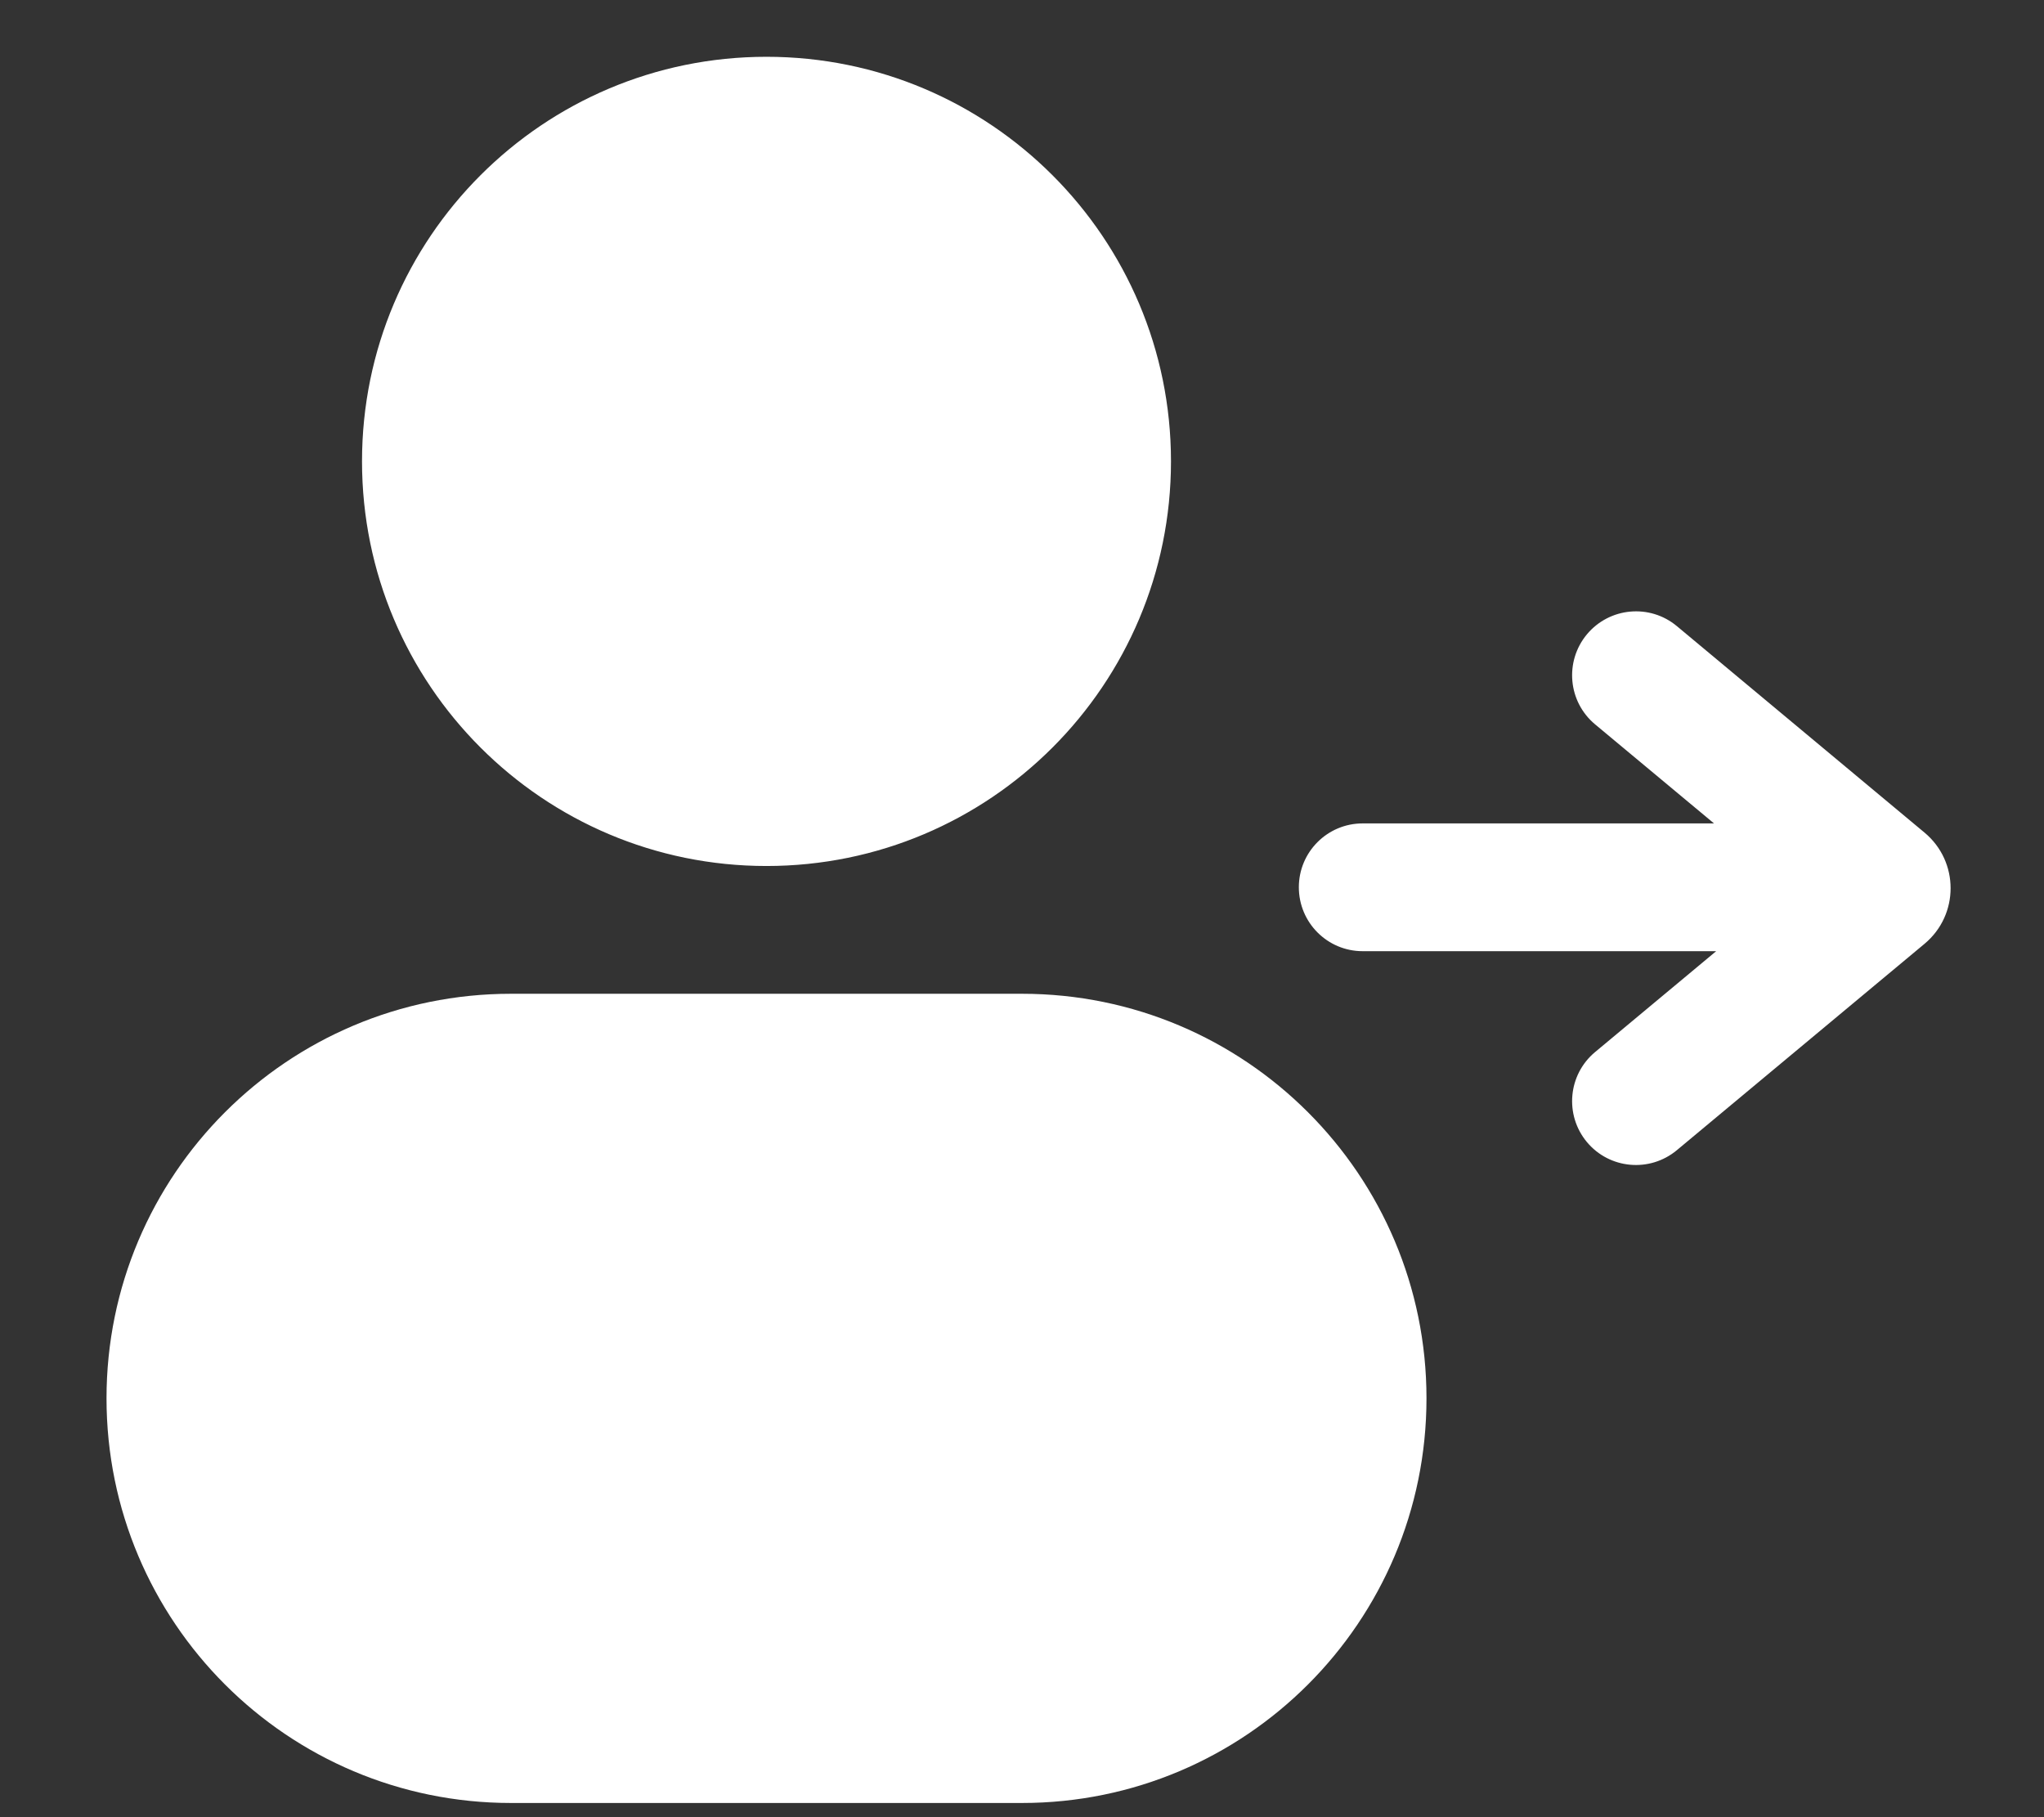 <svg width="18" height="16" viewBox="0 0 18 16" fill="none" xmlns="http://www.w3.org/2000/svg">
  <rect x="0" y="0" width="18" height="16" fill="#333333" stroke="none"/>
  <path fill-rule="evenodd" clip-rule="evenodd"
    d="M6.75 0.5C4.782 0.5 3.188 2.095 3.188 4.062C3.188 6.03 4.782 7.625 6.75 7.625C8.718 7.625 10.312 6.03 10.312 4.062C10.312 2.095 8.718 0.5 6.75 0.5ZM12 7.25C11.689 7.25 11.438 7.502 11.438 7.812C11.438 8.123 11.689 8.375 12 8.375H15.113L14.047 9.263C13.808 9.462 13.776 9.817 13.975 10.056C14.174 10.294 14.528 10.326 14.767 10.127L16.948 8.31C17.254 8.055 17.254 7.586 16.948 7.331L14.767 5.513C14.528 5.314 14.174 5.347 13.975 5.585C13.776 5.824 13.808 6.179 14.047 6.378L15.094 7.25H12ZM0.938 12.312C0.938 10.345 2.532 8.75 4.5 8.75H9C10.967 8.75 12.562 10.345 12.562 12.312C12.562 14.28 10.967 15.875 9 15.875H4.5C2.532 15.875 0.938 14.28 0.938 12.312Z"
    fill="white" />
</svg>